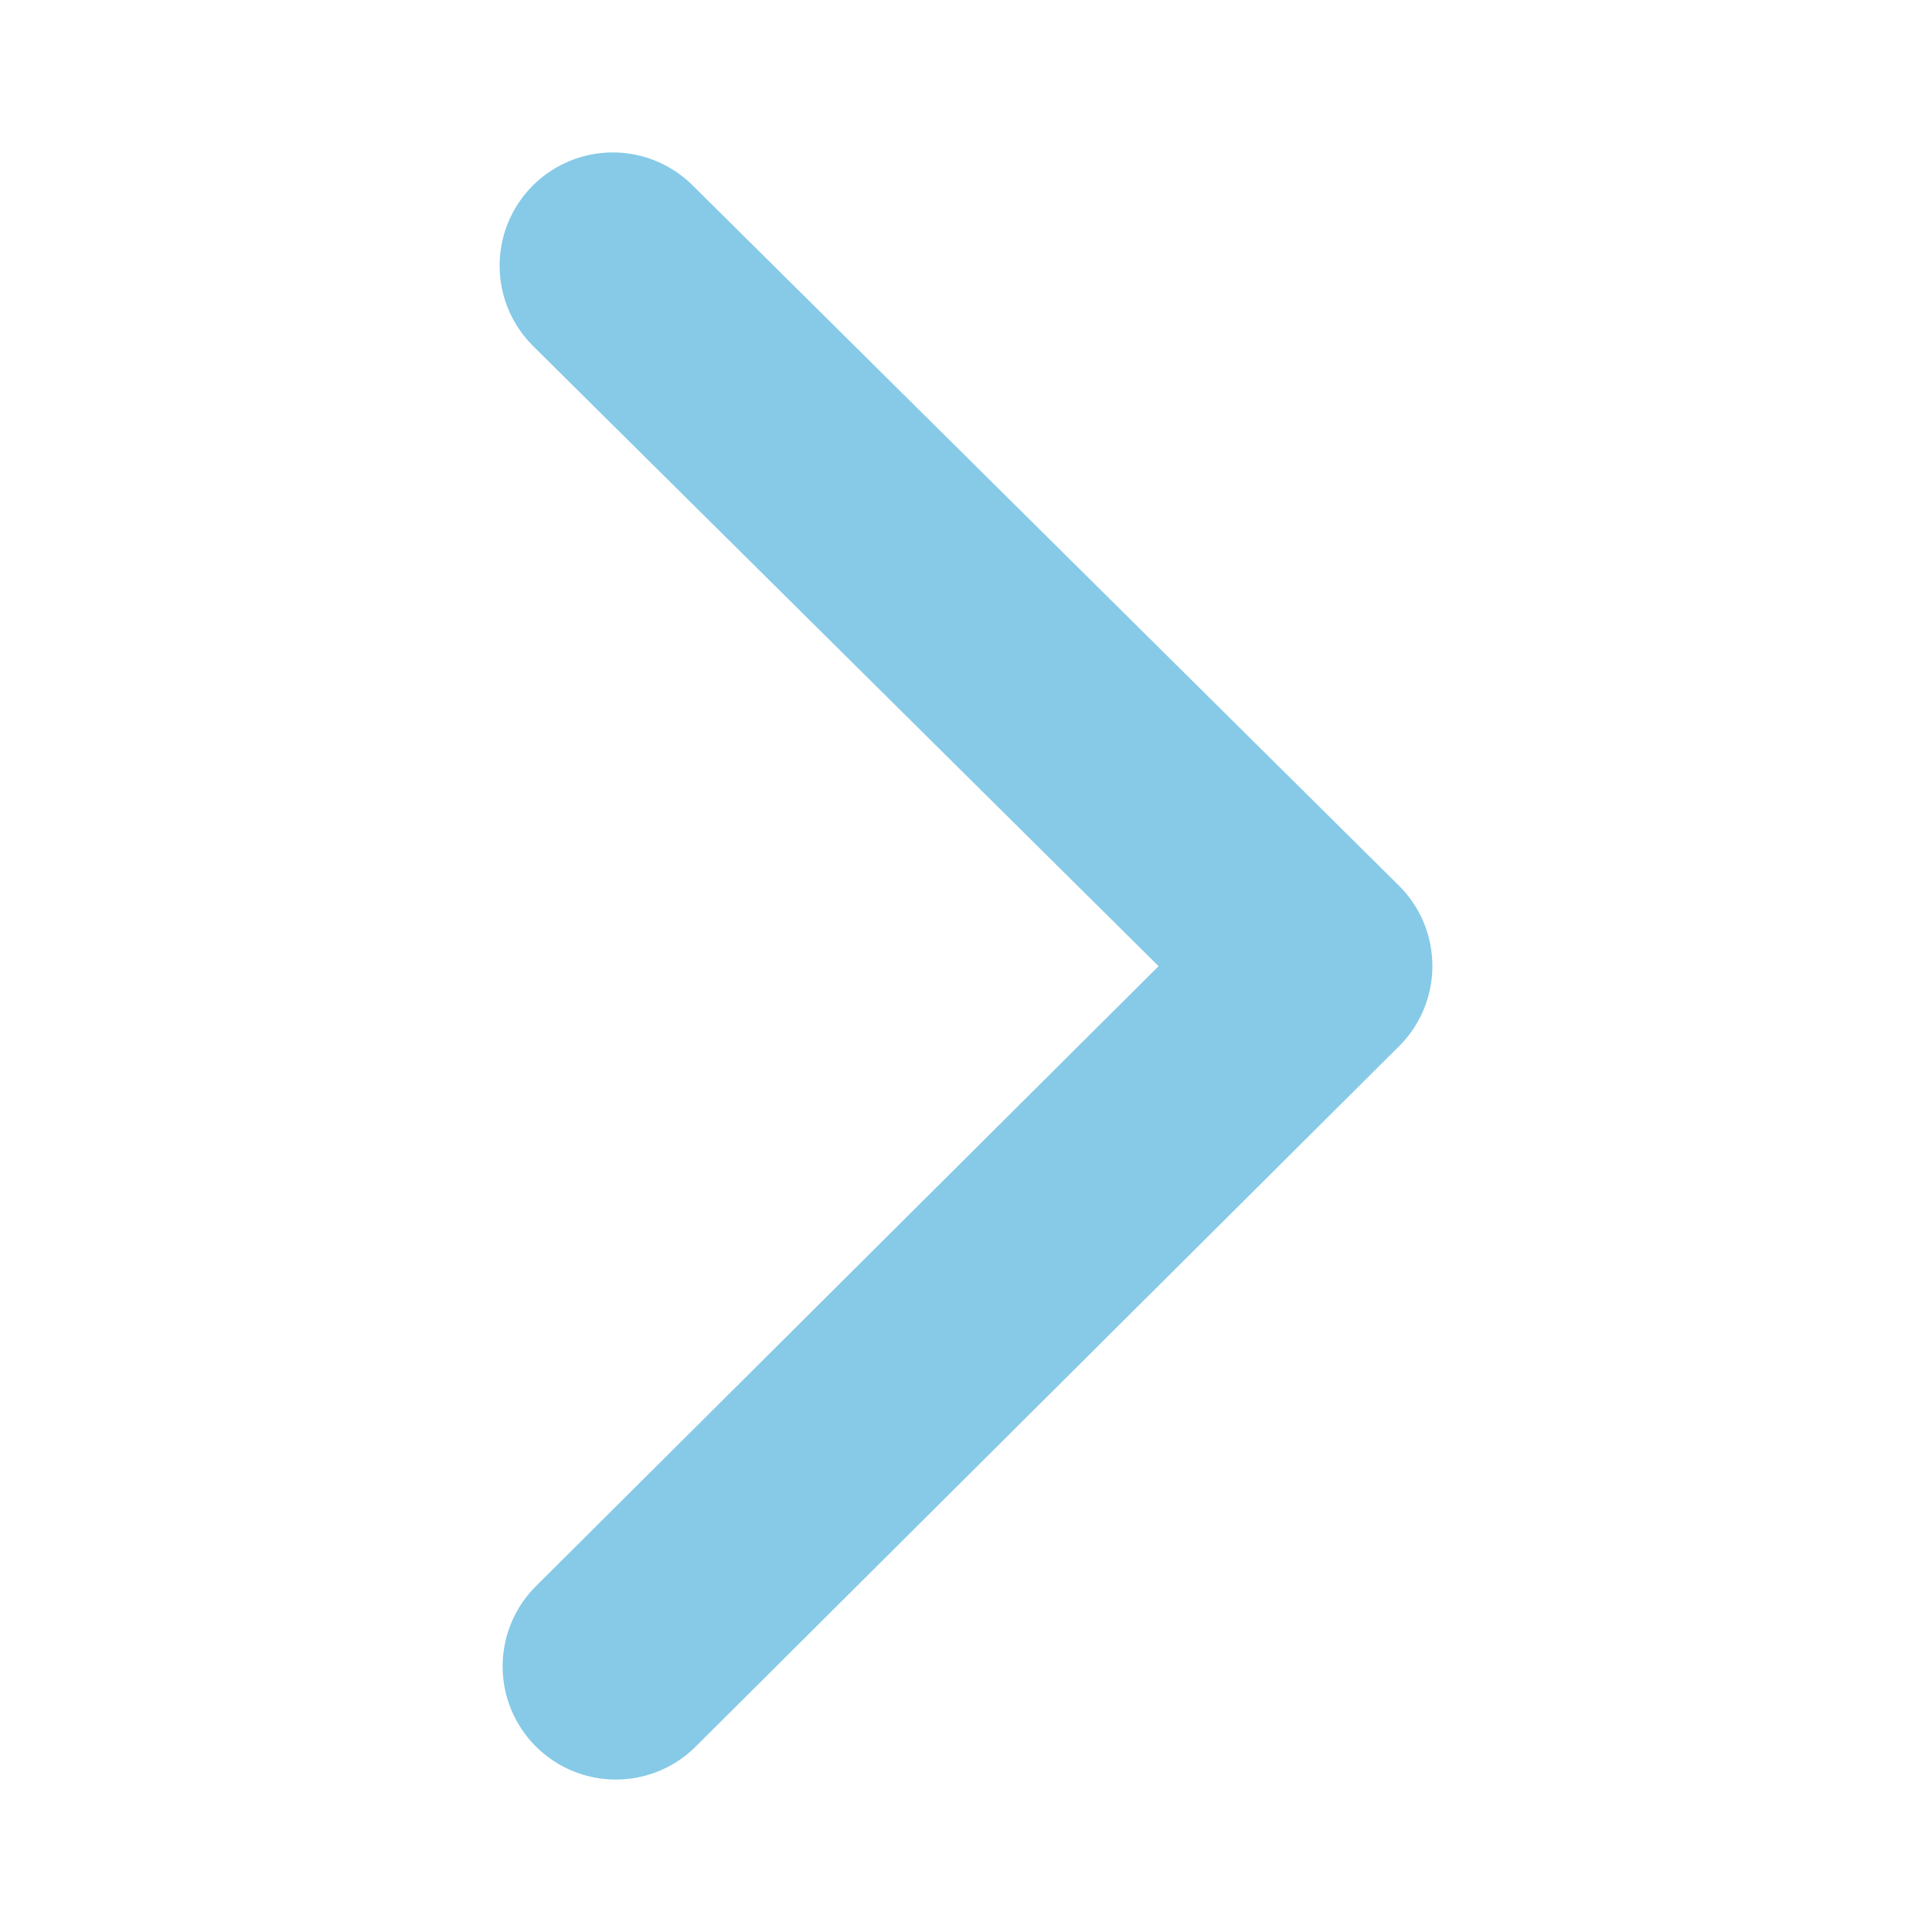 <?xml version="1.0" encoding="utf-8"?>
<!-- Generator: Adobe Illustrator 23.0.0, SVG Export Plug-In . SVG Version: 6.00 Build 0)  -->
<svg version="1.1" id="Capa_1" xmlns="http://www.w3.org/2000/svg" xmlns:xlink="http://www.w3.org/1999/xlink" x="0px" y="0px"
	 viewBox="0 0 64 64" style="enable-background:new 0 0 64 64;" xml:space="preserve">
<style type="text/css">
	.st0{fill:none;}
	.st1{fill:none;stroke:#86cae7;stroke-width:7.5;stroke-linecap:round;stroke-linejoin:round;stroke-miterlimit:10;}
</style>
<rect x="5" y="5" class="st0" width="54" height="54"/>
<polyline class="st1" points="20.4,55.2 43.7,32 43.7,32 20.3,8.8 "/>
<rect class="st0" width="5" height="5"/>
<rect x="59" y="59" class="st0" width="5" height="5"/>
</svg>
